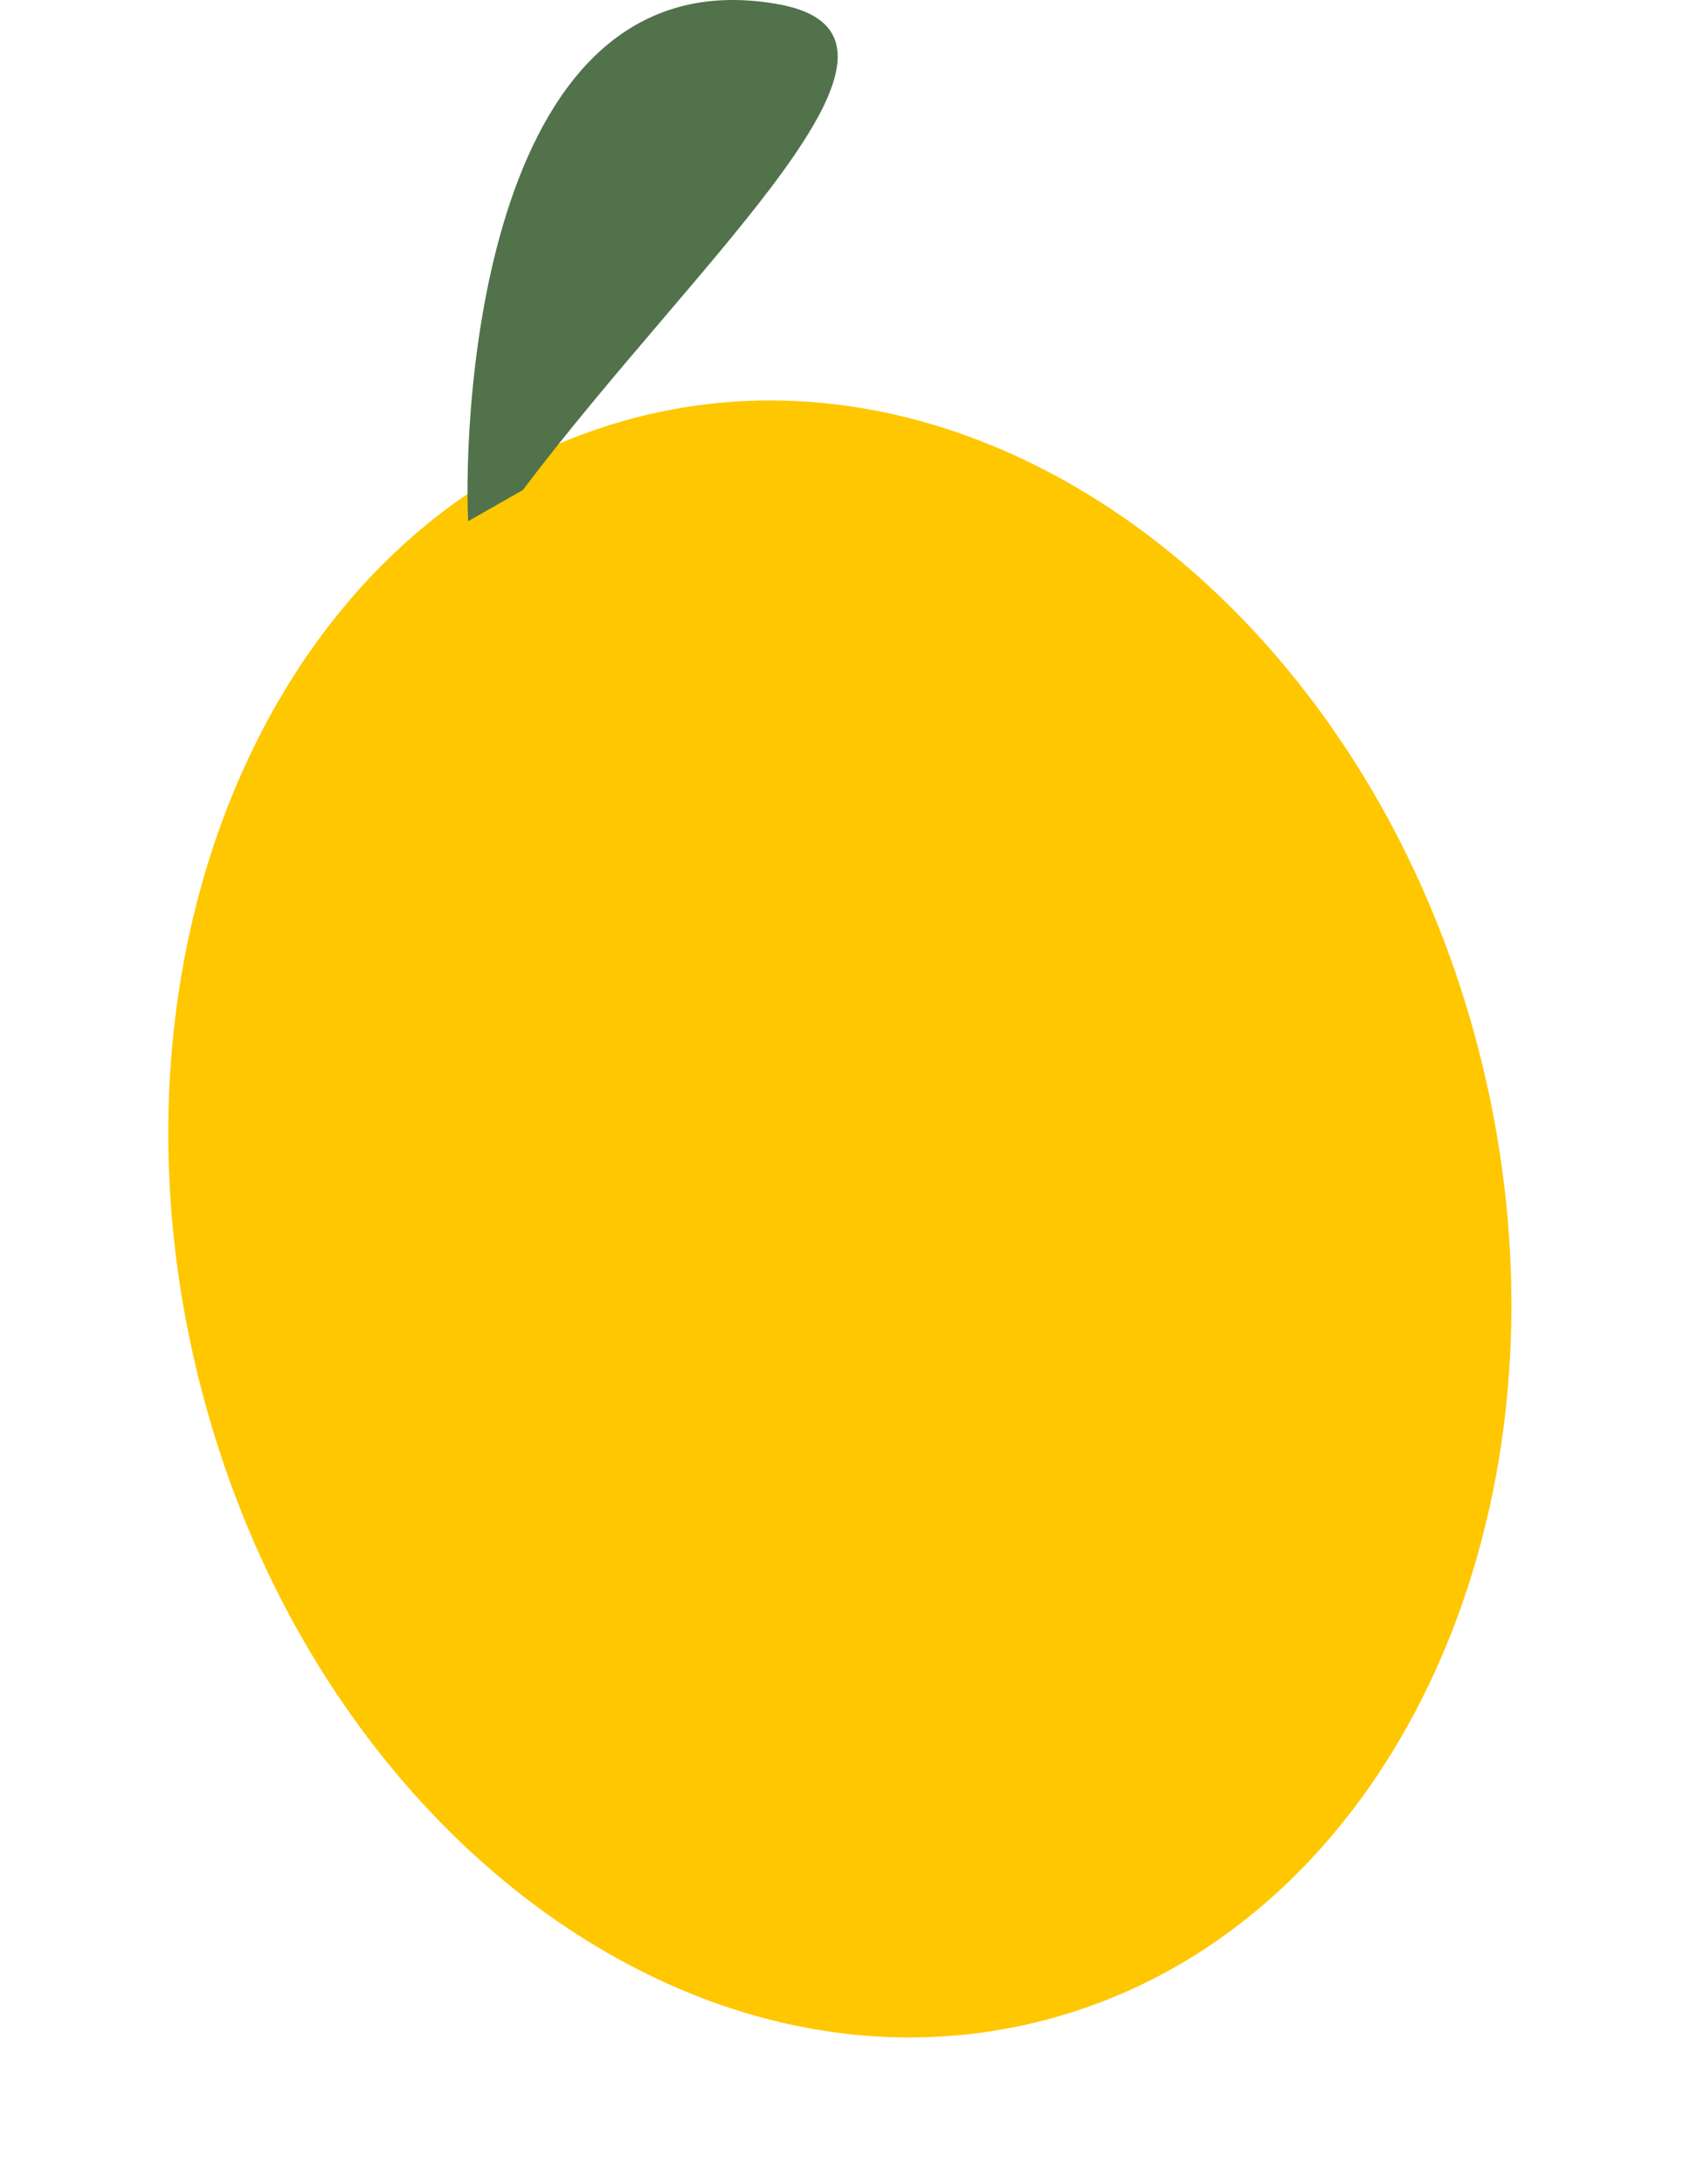 <svg width="391" height="507" viewBox="0 0 391 507" fill="none" xmlns="http://www.w3.org/2000/svg">
<path d="M344.124 246.138C369.588 349.074 323.518 449.023 241.223 469.382C158.928 489.74 71.572 422.798 46.108 319.862C20.643 216.926 66.713 116.977 149.008 96.618C231.303 76.26 318.659 143.202 344.124 246.138Z" fill="#FFC700"/>
<path d="M180.456 0.914C112.233 -10.893 107.555 95.117 108.765 121L121.469 113.777C162.306 59.603 222.198 8.138 180.456 0.914Z" fill="#51724B"/>
</svg>
